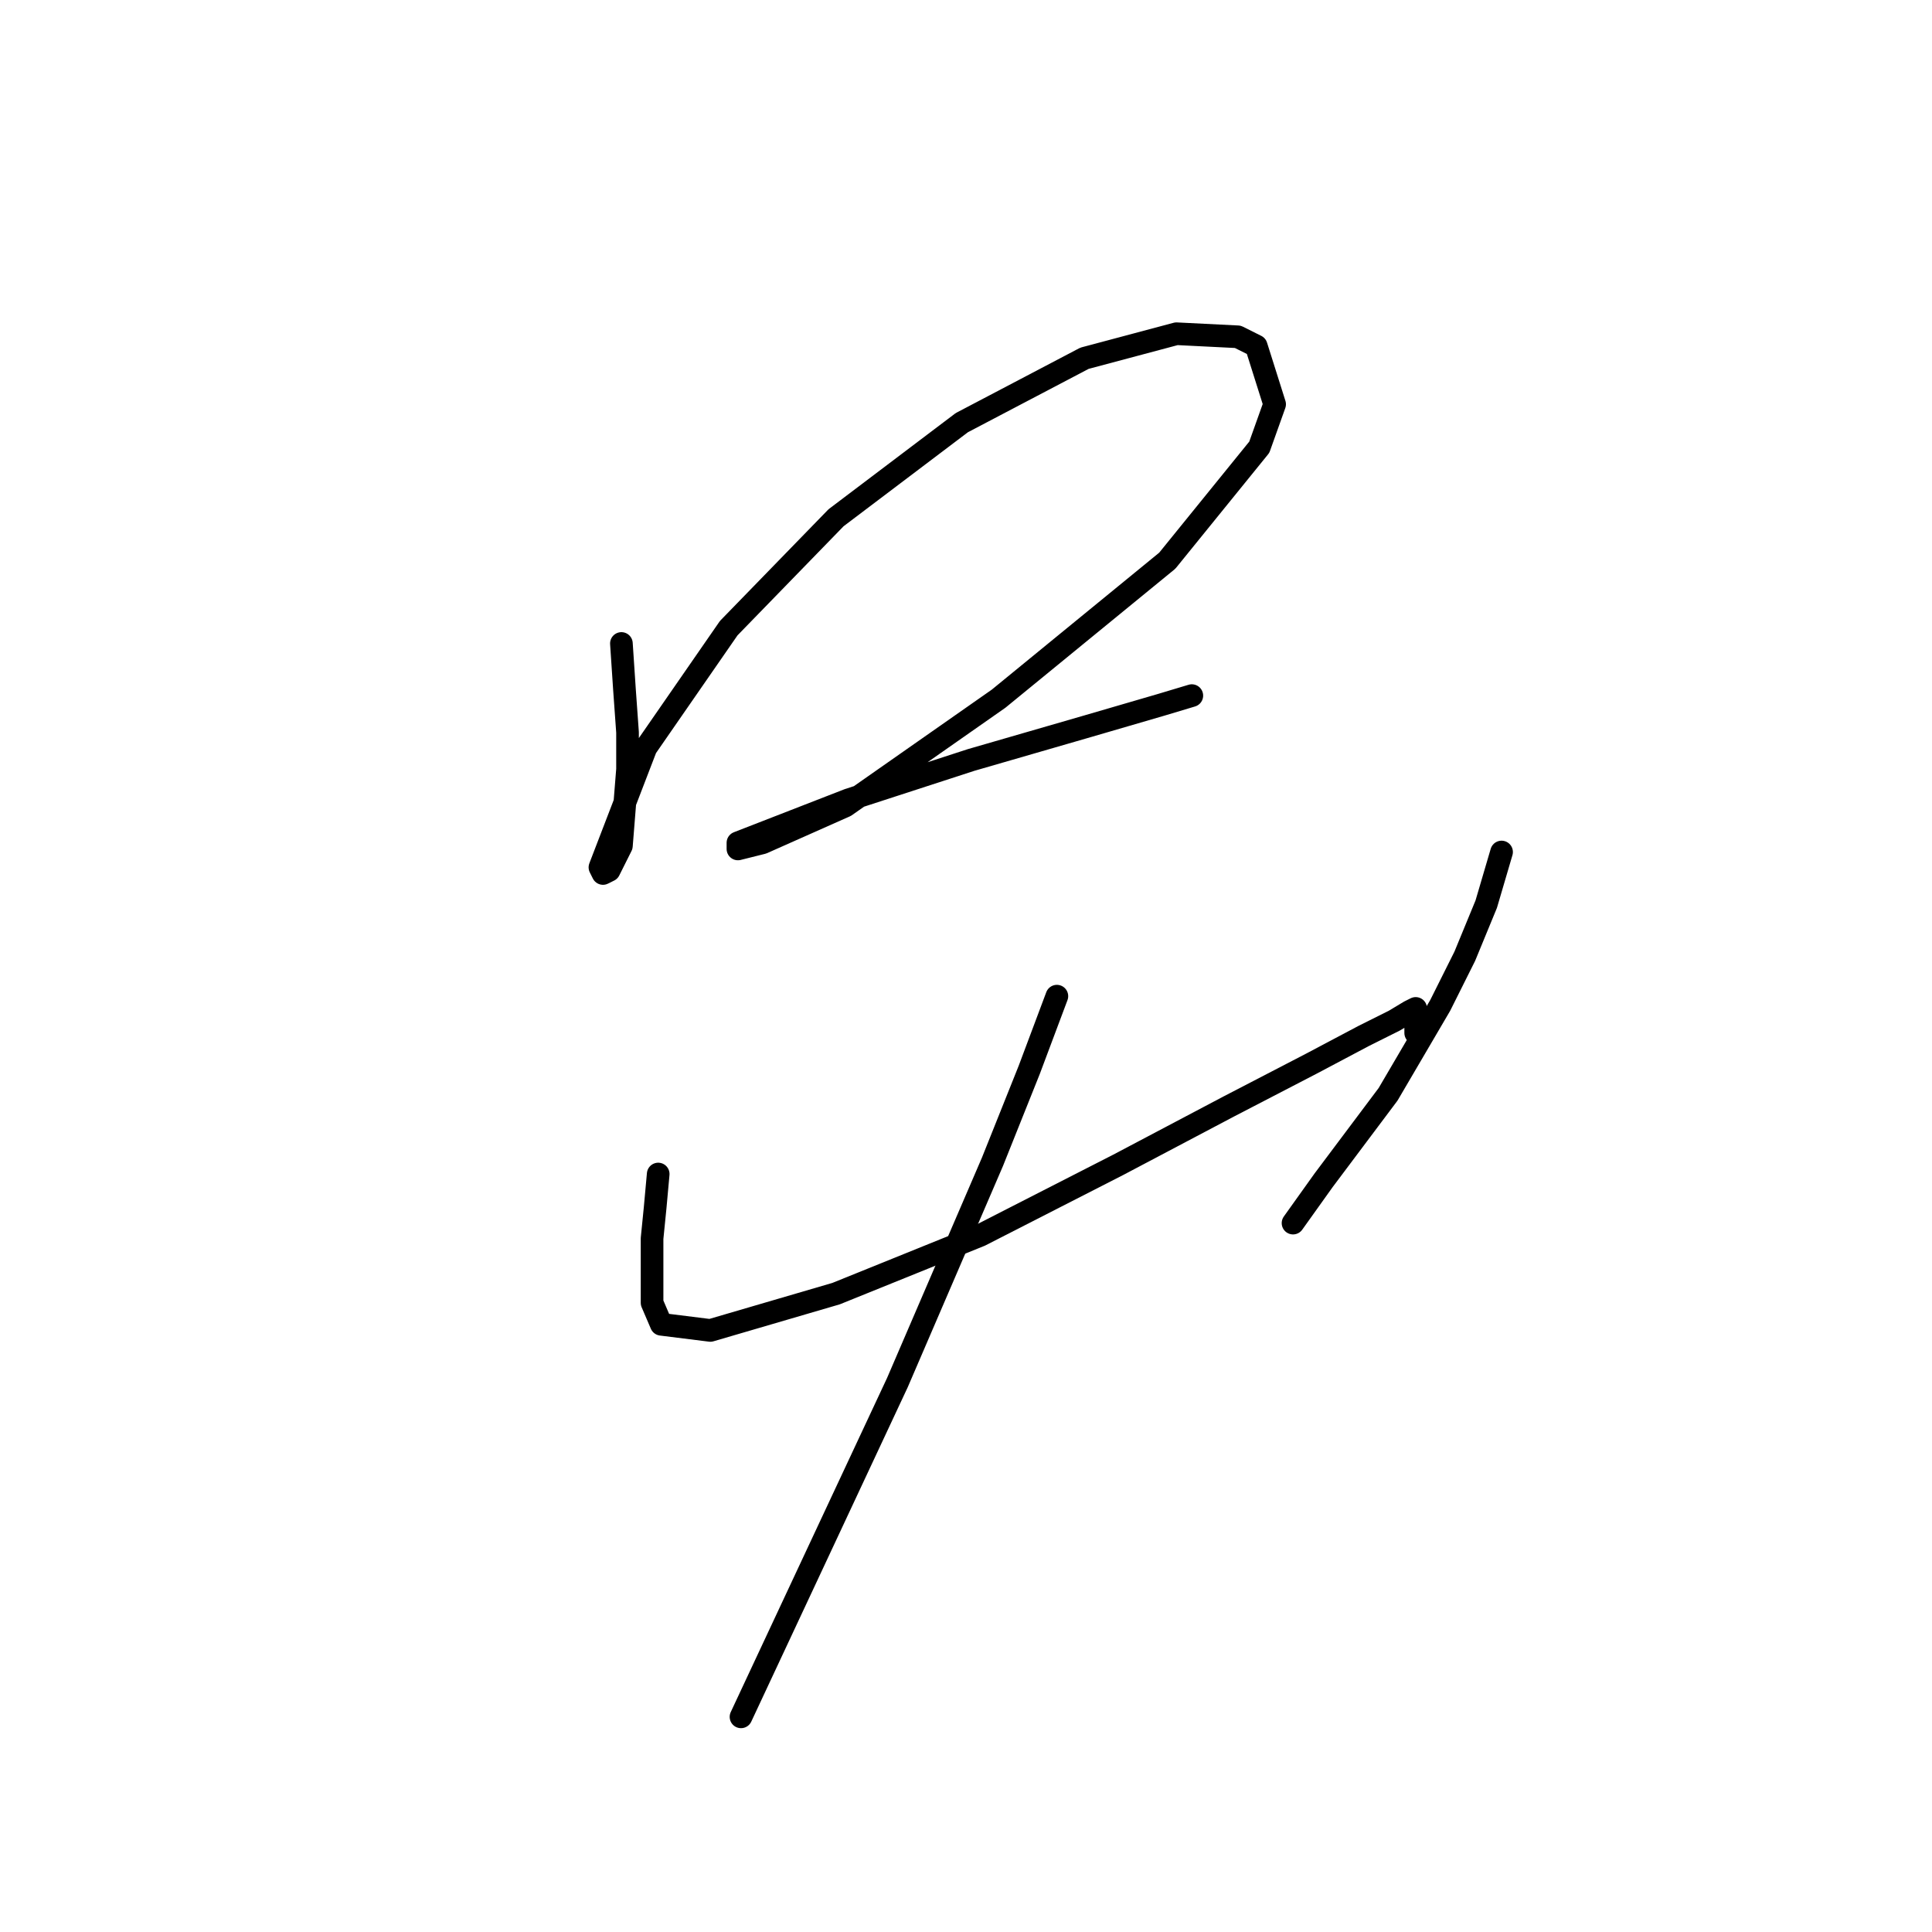 <?xml version="1.0" standalone="no"?>
    <svg width="256" height="256" xmlns="http://www.w3.org/2000/svg" version="1.1">
    <polyline stroke="black" stroke-width="3" stroke-linecap="round" fill="transparent" stroke-linejoin="round" points="82.339 85.264 82.745 91.359 83.151 97.048 83.151 101.925 82.339 112.084 80.713 115.335 79.9 115.741 79.494 114.928 85.589 99.08 96.561 83.232 110.784 68.603 127.445 56.005 143.7 47.472 155.891 44.221 164.018 44.627 166.456 45.846 168.894 53.567 166.863 59.256 154.672 74.292 132.322 92.578 112.003 106.801 101.031 111.677 97.78 112.49 97.78 111.677 112.41 105.988 128.664 100.705 144.106 96.235 153.859 93.391 157.923 92.172 157.923 92.172 " />
        <polyline stroke="black" stroke-width="3" stroke-linecap="round" fill="transparent" stroke-linejoin="round" points="87.215 155.565 86.809 160.035 86.402 164.099 86.402 167.756 86.402 172.632 87.621 175.477 94.123 176.289 110.784 171.413 129.883 163.692 148.17 154.346 162.799 146.625 173.771 140.936 180.679 137.278 184.743 135.247 186.775 134.027 187.587 133.621 187.587 134.027 187.587 135.247 187.587 136.872 187.587 136.872 " />
        <polyline stroke="black" stroke-width="3" stroke-linecap="round" fill="transparent" stroke-linejoin="round" points="198.966 112.896 196.934 119.805 194.089 126.713 190.838 133.215 183.93 144.999 175.396 156.378 171.333 162.067 171.333 162.067 " />
        <polyline stroke="black" stroke-width="3" stroke-linecap="round" fill="transparent" stroke-linejoin="round" points="140.042 131.996 136.385 141.748 131.509 153.939 118.911 183.198 98.187 227.492 98.187 227.492 " />
        </svg>